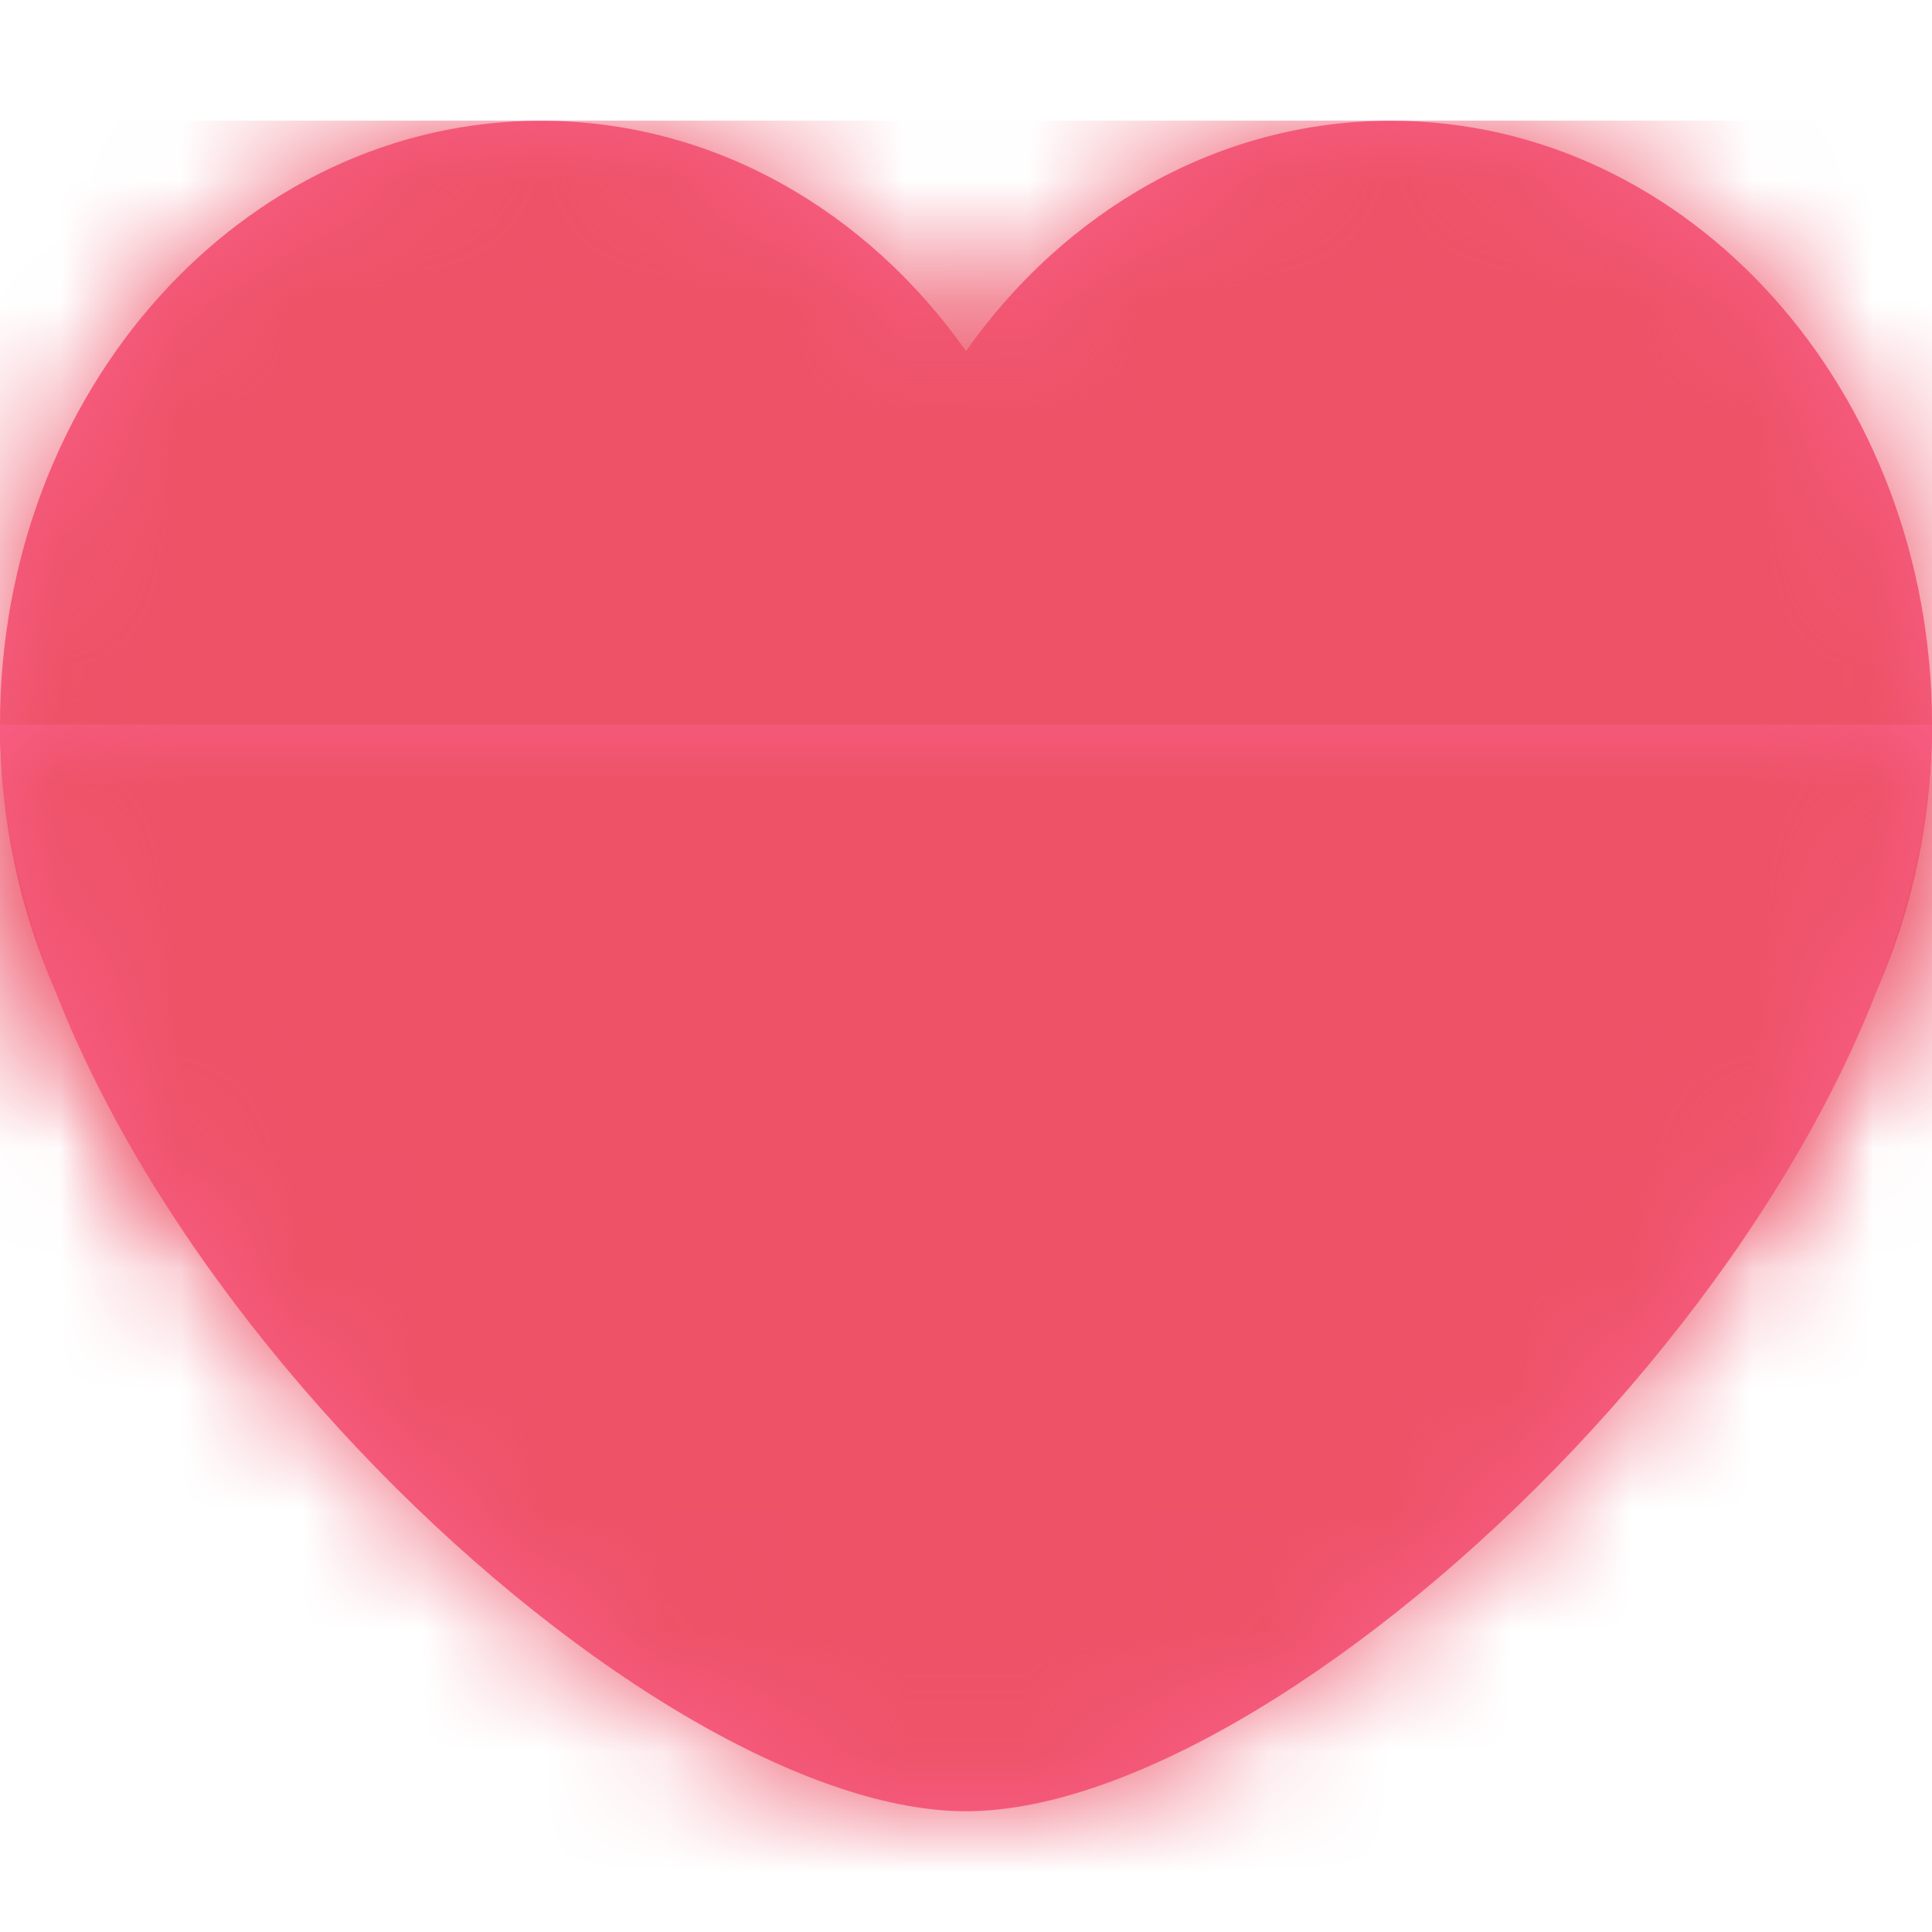 <svg width="16" height="16" viewBox="0 0 16 16" fill="none" xmlns="http://www.w3.org/2000/svg">
<g id="a/icon_like">
<g id="Group Copy">
<path id="Combined Shape" fill-rule="evenodd" clip-rule="evenodd" d="M8 9.093C7.18 10.255 5.908 11 4.48 11C2.006 11 0 8.761 0 6C0 3.239 2.006 1 4.48 1C5.908 1 7.18 1.745 8 2.907C8.82 1.745 10.092 1 11.52 1C13.994 1 16 3.239 16 6C16 8.761 13.994 11 11.52 11C10.092 11 8.82 10.255 8 9.093Z" fill="#FB5F8A"/>
<g id="Object">
<mask id="mask0" mask-type="alpha" maskUnits="userSpaceOnUse" x="0" y="1" width="16" height="10">
<path id="Combined Shape_2" fill-rule="evenodd" clip-rule="evenodd" d="M8 9.093C7.18 10.255 5.908 11 4.48 11C2.006 11 0 8.761 0 6C0 3.239 2.006 1 4.48 1C5.908 1 7.18 1.745 8 2.907C8.82 1.745 10.092 1 11.52 1C13.994 1 16 3.239 16 6C16 8.761 13.994 11 11.52 11C10.092 11 8.82 10.255 8 9.093Z" fill="white"/>
</mask>
<g mask="url(#mask0)">
<g id="_/color_dark_gray">
<rect id="Color" y="1" width="16" height="16" fill="#FC719F"/>
<rect id="Color Copy" y="1" width="16" height="16" fill="#ED5267"/>
</g>
</g>
</g>
<path id="Oval Copy" fill-rule="evenodd" clip-rule="evenodd" d="M8 15C10.761 15 16 10 16 6C16 6 0 6 0 6C0 10 5.239 15 8 15Z" fill="#FB5F8A"/>
<mask id="mask1" mask-type="alpha" maskUnits="userSpaceOnUse" x="0" y="6" width="16" height="9">
<path id="Oval Copy_2" fill-rule="evenodd" clip-rule="evenodd" d="M8 15C10.761 15 16 10 16 6C16 6 0 6 0 6C0 10 5.239 15 8 15Z" fill="white"/>
</mask>
<g mask="url(#mask1)">
<g id="_/color_dark_gray_2">
<rect id="Color_2" y="1" width="16" height="16" fill="#FC719F"/>
<rect id="Color Copy_2" y="1" width="16" height="16" fill="#ED5267"/>
</g>
</g>
</g>
</g>
</svg>

